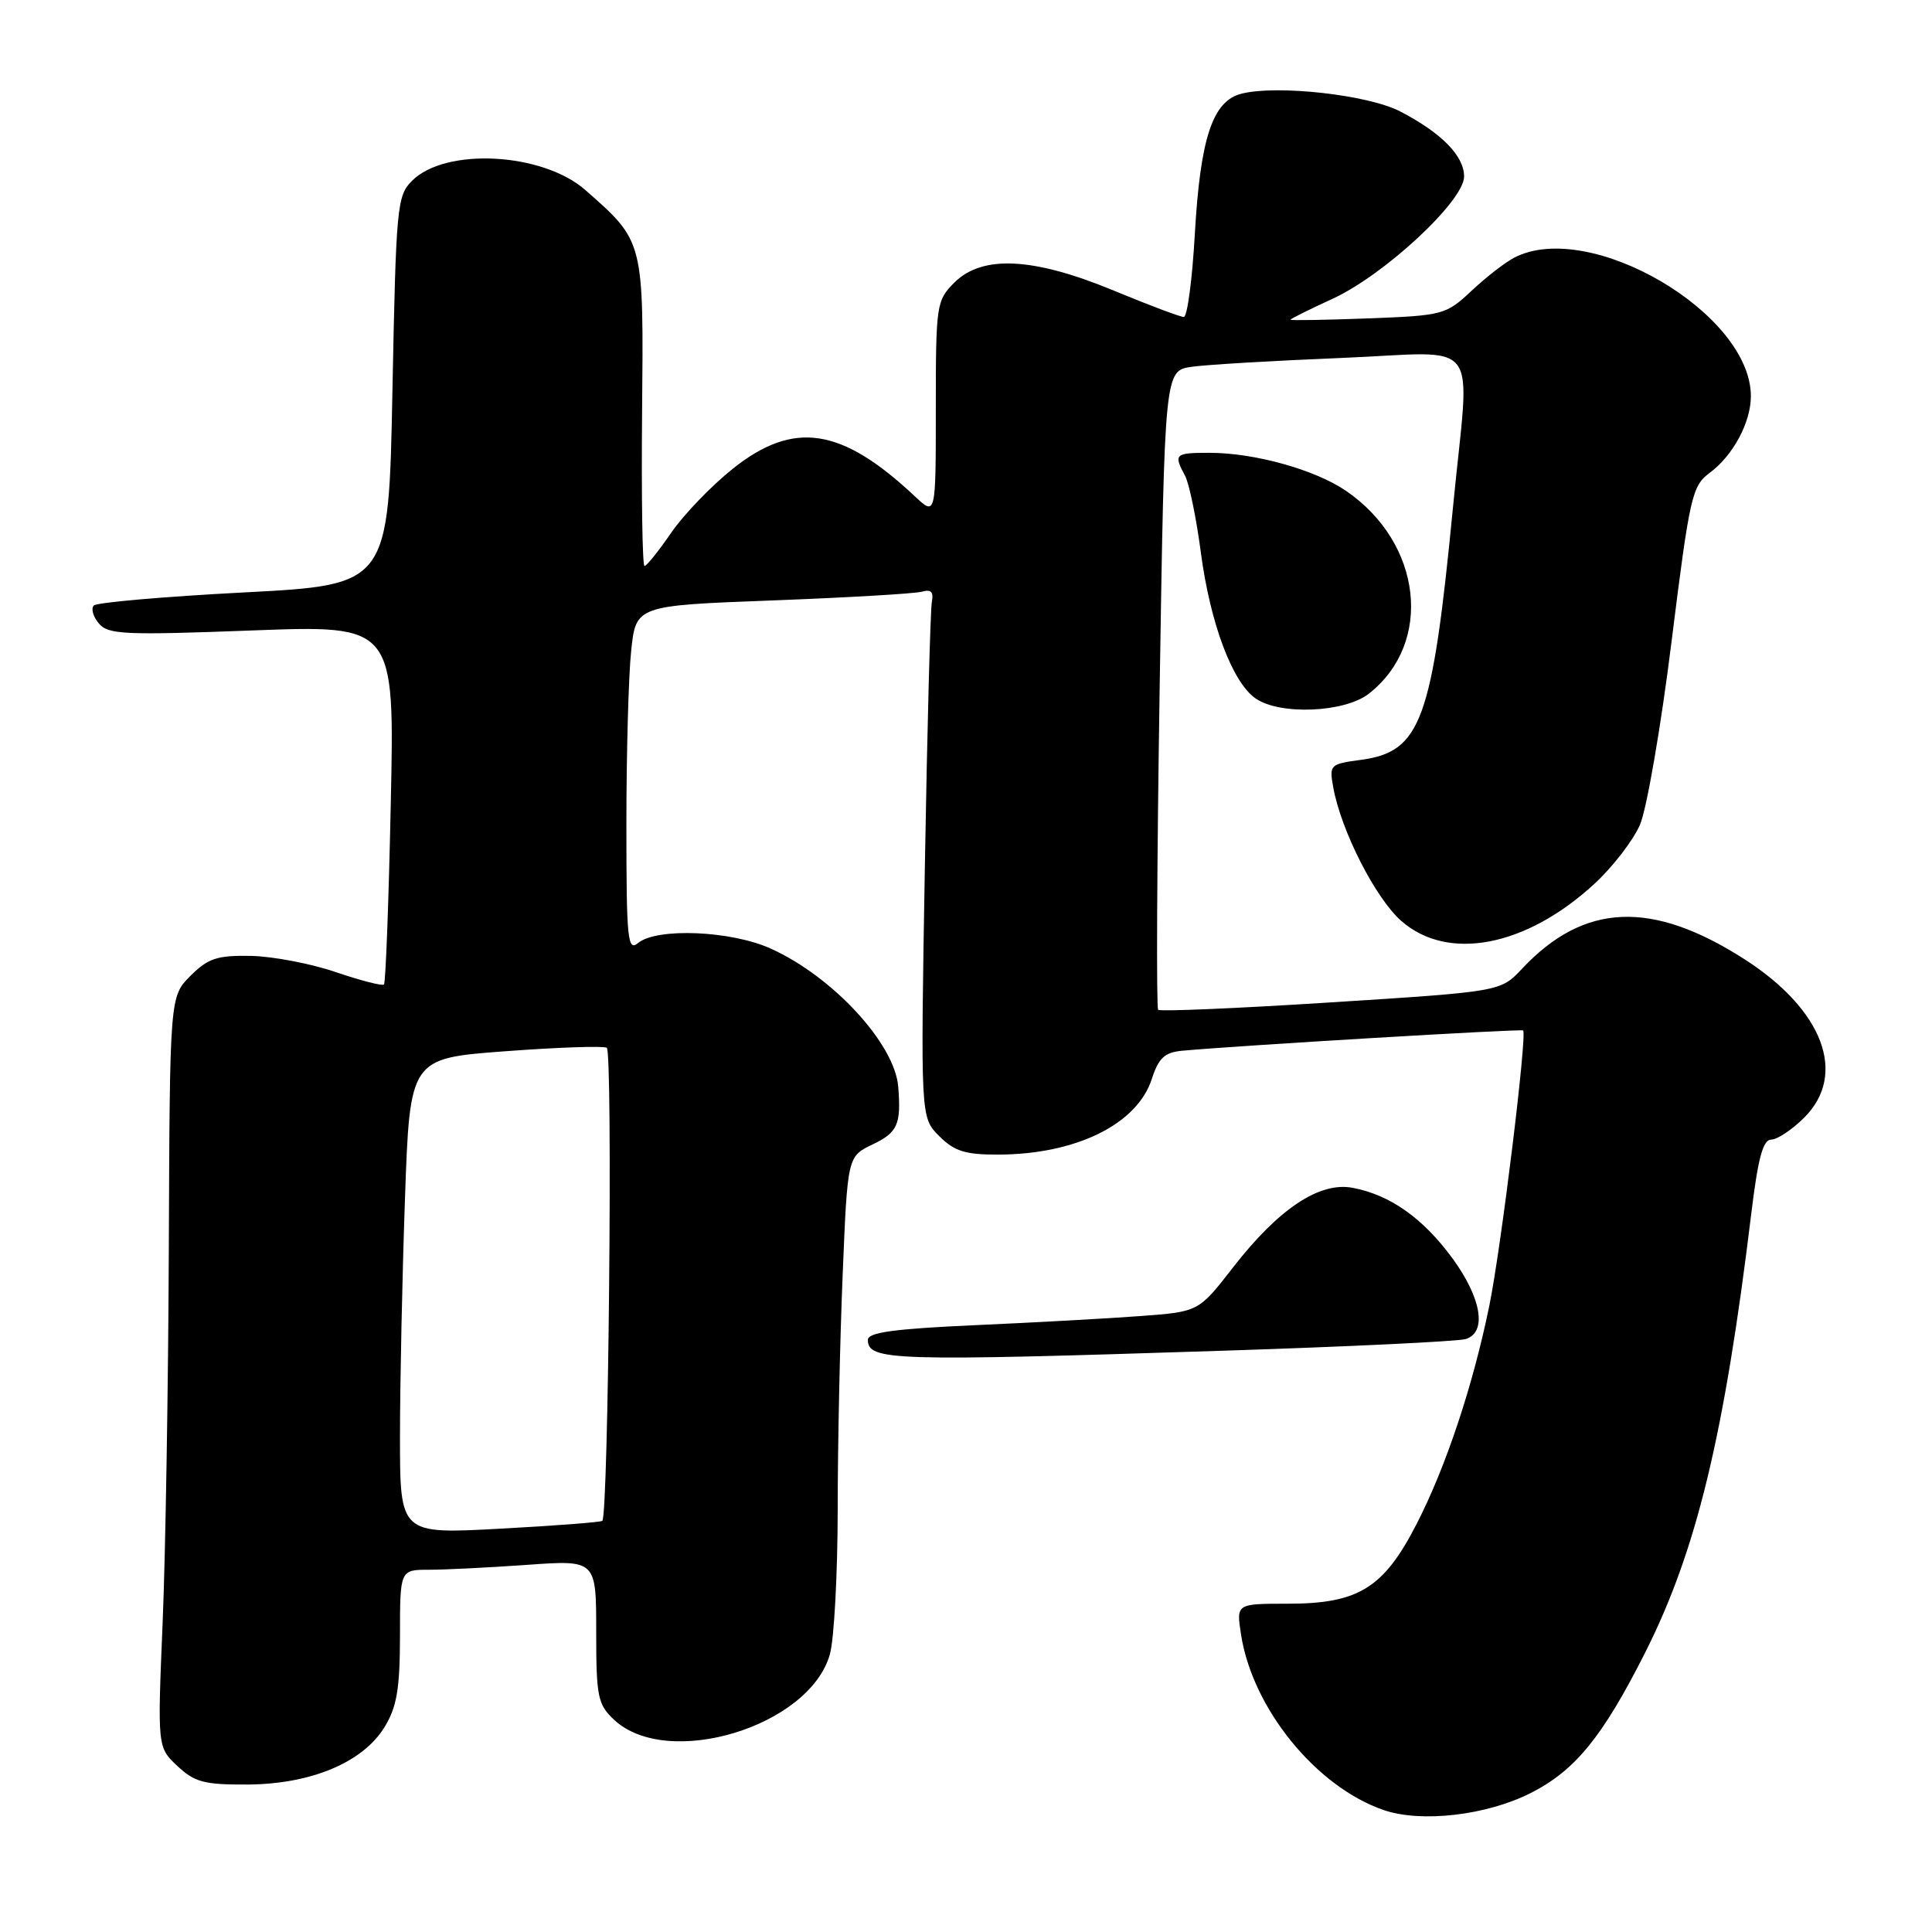 <?xml version="1.0" encoding="UTF-8" standalone="no"?>
<!DOCTYPE svg PUBLIC "-//W3C//DTD SVG 1.1//EN" "http://www.w3.org/Graphics/SVG/1.1/DTD/svg11.dtd" >
<svg xmlns="http://www.w3.org/2000/svg" xmlns:xlink="http://www.w3.org/1999/xlink" version="1.1" viewBox="0 0 256 256">
 <g >
 <path fill="currentColor"
d=" M 202.82 237.59 C 208.72 234.60 212.34 230.16 217.98 219.00 C 224.79 205.50 228.48 190.26 232.06 160.75 C 232.95 153.43 233.61 151.00 234.70 151.00 C 235.50 151.00 237.47 149.68 239.08 148.08 C 244.81 142.34 241.58 133.79 231.15 127.10 C 218.88 119.23 209.89 119.61 201.67 128.37 C 198.84 131.39 198.84 131.39 176.38 132.82 C 164.03 133.61 153.72 134.05 153.46 133.80 C 153.21 133.54 153.30 114.39 153.66 91.23 C 154.32 49.12 154.32 49.12 157.91 48.60 C 159.89 48.32 168.81 47.79 177.75 47.43 C 196.69 46.66 194.77 44.13 192.55 67.00 C 189.78 95.59 188.31 99.61 180.30 100.69 C 176.22 101.23 176.12 101.34 176.67 104.37 C 177.72 110.12 182.26 119.02 185.68 122.03 C 191.86 127.45 202.21 125.46 211.28 117.10 C 213.70 114.87 216.41 111.35 217.31 109.27 C 218.20 107.20 220.09 96.28 221.49 85.00 C 223.90 65.71 224.20 64.39 226.55 62.65 C 229.64 60.36 232.00 55.96 232.00 52.50 C 232.00 41.52 210.67 29.01 200.68 34.12 C 199.48 34.73 196.93 36.71 195.00 38.52 C 191.59 41.72 191.23 41.81 181.25 42.19 C 175.61 42.40 171.00 42.48 171.00 42.36 C 171.00 42.24 173.49 41.01 176.53 39.61 C 183.42 36.46 194.00 26.63 194.00 23.39 C 194.00 20.65 191.00 17.60 185.50 14.75 C 181.25 12.56 169.26 11.22 164.51 12.41 C 160.68 13.37 159.05 18.26 158.32 31.03 C 157.98 37.06 157.32 42.00 156.86 42.00 C 156.40 42.00 152.22 40.43 147.57 38.50 C 136.91 34.09 130.16 33.75 126.45 37.45 C 124.08 39.83 124.00 40.36 124.00 54.14 C 124.00 68.37 124.00 68.37 121.25 65.79 C 111.51 56.63 105.19 55.67 97.11 62.10 C 94.27 64.36 90.59 68.19 88.93 70.60 C 87.27 73.02 85.68 75.00 85.40 75.00 C 85.12 75.00 84.98 65.82 85.08 54.59 C 85.29 31.83 85.34 32.02 77.56 25.18 C 71.88 20.20 59.05 19.51 54.60 23.95 C 52.60 25.95 52.48 27.31 52.00 51.78 C 51.50 77.50 51.50 77.50 32.33 78.50 C 21.78 79.05 12.83 79.83 12.43 80.23 C 12.04 80.63 12.33 81.70 13.09 82.60 C 14.31 84.08 16.45 84.18 33.37 83.54 C 52.29 82.82 52.29 82.82 51.78 106.44 C 51.51 119.43 51.10 130.23 50.88 130.45 C 50.66 130.67 47.79 129.93 44.49 128.81 C 41.20 127.68 36.13 126.72 33.24 126.66 C 28.77 126.58 27.57 126.98 25.24 129.30 C 22.50 132.05 22.50 132.05 22.37 165.27 C 22.30 183.55 21.93 205.93 21.55 215.01 C 20.86 231.52 20.86 231.52 23.51 234.01 C 25.81 236.16 27.07 236.49 32.83 236.46 C 41.25 236.40 48.11 233.52 50.97 228.82 C 52.59 226.16 52.99 223.77 53.00 216.75 C 53.00 208.00 53.00 208.00 56.85 208.00 C 58.96 208.00 64.81 207.71 69.85 207.35 C 79.00 206.70 79.00 206.70 79.00 216.18 C 79.00 224.84 79.20 225.84 81.36 227.87 C 88.43 234.51 107.30 228.78 109.97 219.18 C 110.53 217.16 110.99 208.53 111.00 200.00 C 111.00 191.47 111.30 177.46 111.66 168.86 C 112.30 153.23 112.30 153.23 115.65 151.63 C 118.94 150.06 119.42 148.98 119.02 144.00 C 118.56 138.30 110.35 129.40 102.12 125.69 C 96.86 123.31 87.02 122.90 84.54 124.96 C 83.16 126.11 83.00 124.46 83.00 109.27 C 83.00 99.93 83.28 89.58 83.63 86.27 C 84.26 80.24 84.26 80.24 102.38 79.56 C 112.35 79.18 121.25 78.66 122.17 78.40 C 123.35 78.06 123.73 78.43 123.48 79.71 C 123.28 80.69 122.86 96.48 122.55 114.78 C 121.98 148.07 121.98 148.07 124.44 150.53 C 126.45 152.54 127.90 153.00 132.20 152.99 C 142.54 152.98 150.67 148.99 152.62 142.97 C 153.52 140.19 154.32 139.45 156.62 139.23 C 164.12 138.54 201.54 136.31 201.82 136.54 C 202.38 137.01 198.92 165.28 197.35 172.97 C 195.19 183.57 191.57 194.45 187.68 201.99 C 183.34 210.43 179.99 212.50 170.66 212.50 C 163.82 212.50 163.82 212.50 164.43 216.50 C 165.91 226.33 174.39 236.78 183.37 239.85 C 188.35 241.55 197.00 240.54 202.82 237.59 Z  M 161.97 178.98 C 178.72 178.44 193.24 177.74 194.22 177.43 C 197.07 176.53 196.31 172.00 192.44 166.71 C 188.54 161.40 184.18 158.32 179.22 157.39 C 174.84 156.56 169.42 160.17 163.39 167.93 C 158.83 173.81 158.83 173.81 151.16 174.38 C 146.95 174.70 137.09 175.24 129.25 175.59 C 118.52 176.07 115.00 176.55 115.00 177.53 C 115.00 180.30 118.14 180.40 161.97 178.98 Z  M 181.39 91.91 C 189.95 85.18 188.46 71.97 178.37 65.05 C 174.27 62.24 166.24 60.00 160.28 60.00 C 155.66 60.00 155.48 60.16 157.02 63.03 C 157.58 64.08 158.52 68.66 159.12 73.22 C 160.36 82.58 163.28 90.38 166.36 92.54 C 169.58 94.79 178.18 94.43 181.39 91.91 Z  M 53.00 190.39 C 53.00 183.30 53.30 169.12 53.66 158.87 C 54.31 140.24 54.31 140.24 66.90 139.30 C 73.83 138.78 79.91 138.57 80.40 138.83 C 81.21 139.26 80.63 200.70 79.81 201.52 C 79.63 201.70 73.53 202.17 66.25 202.56 C 53.00 203.28 53.00 203.28 53.00 190.39 Z "/>
</g>
</svg>